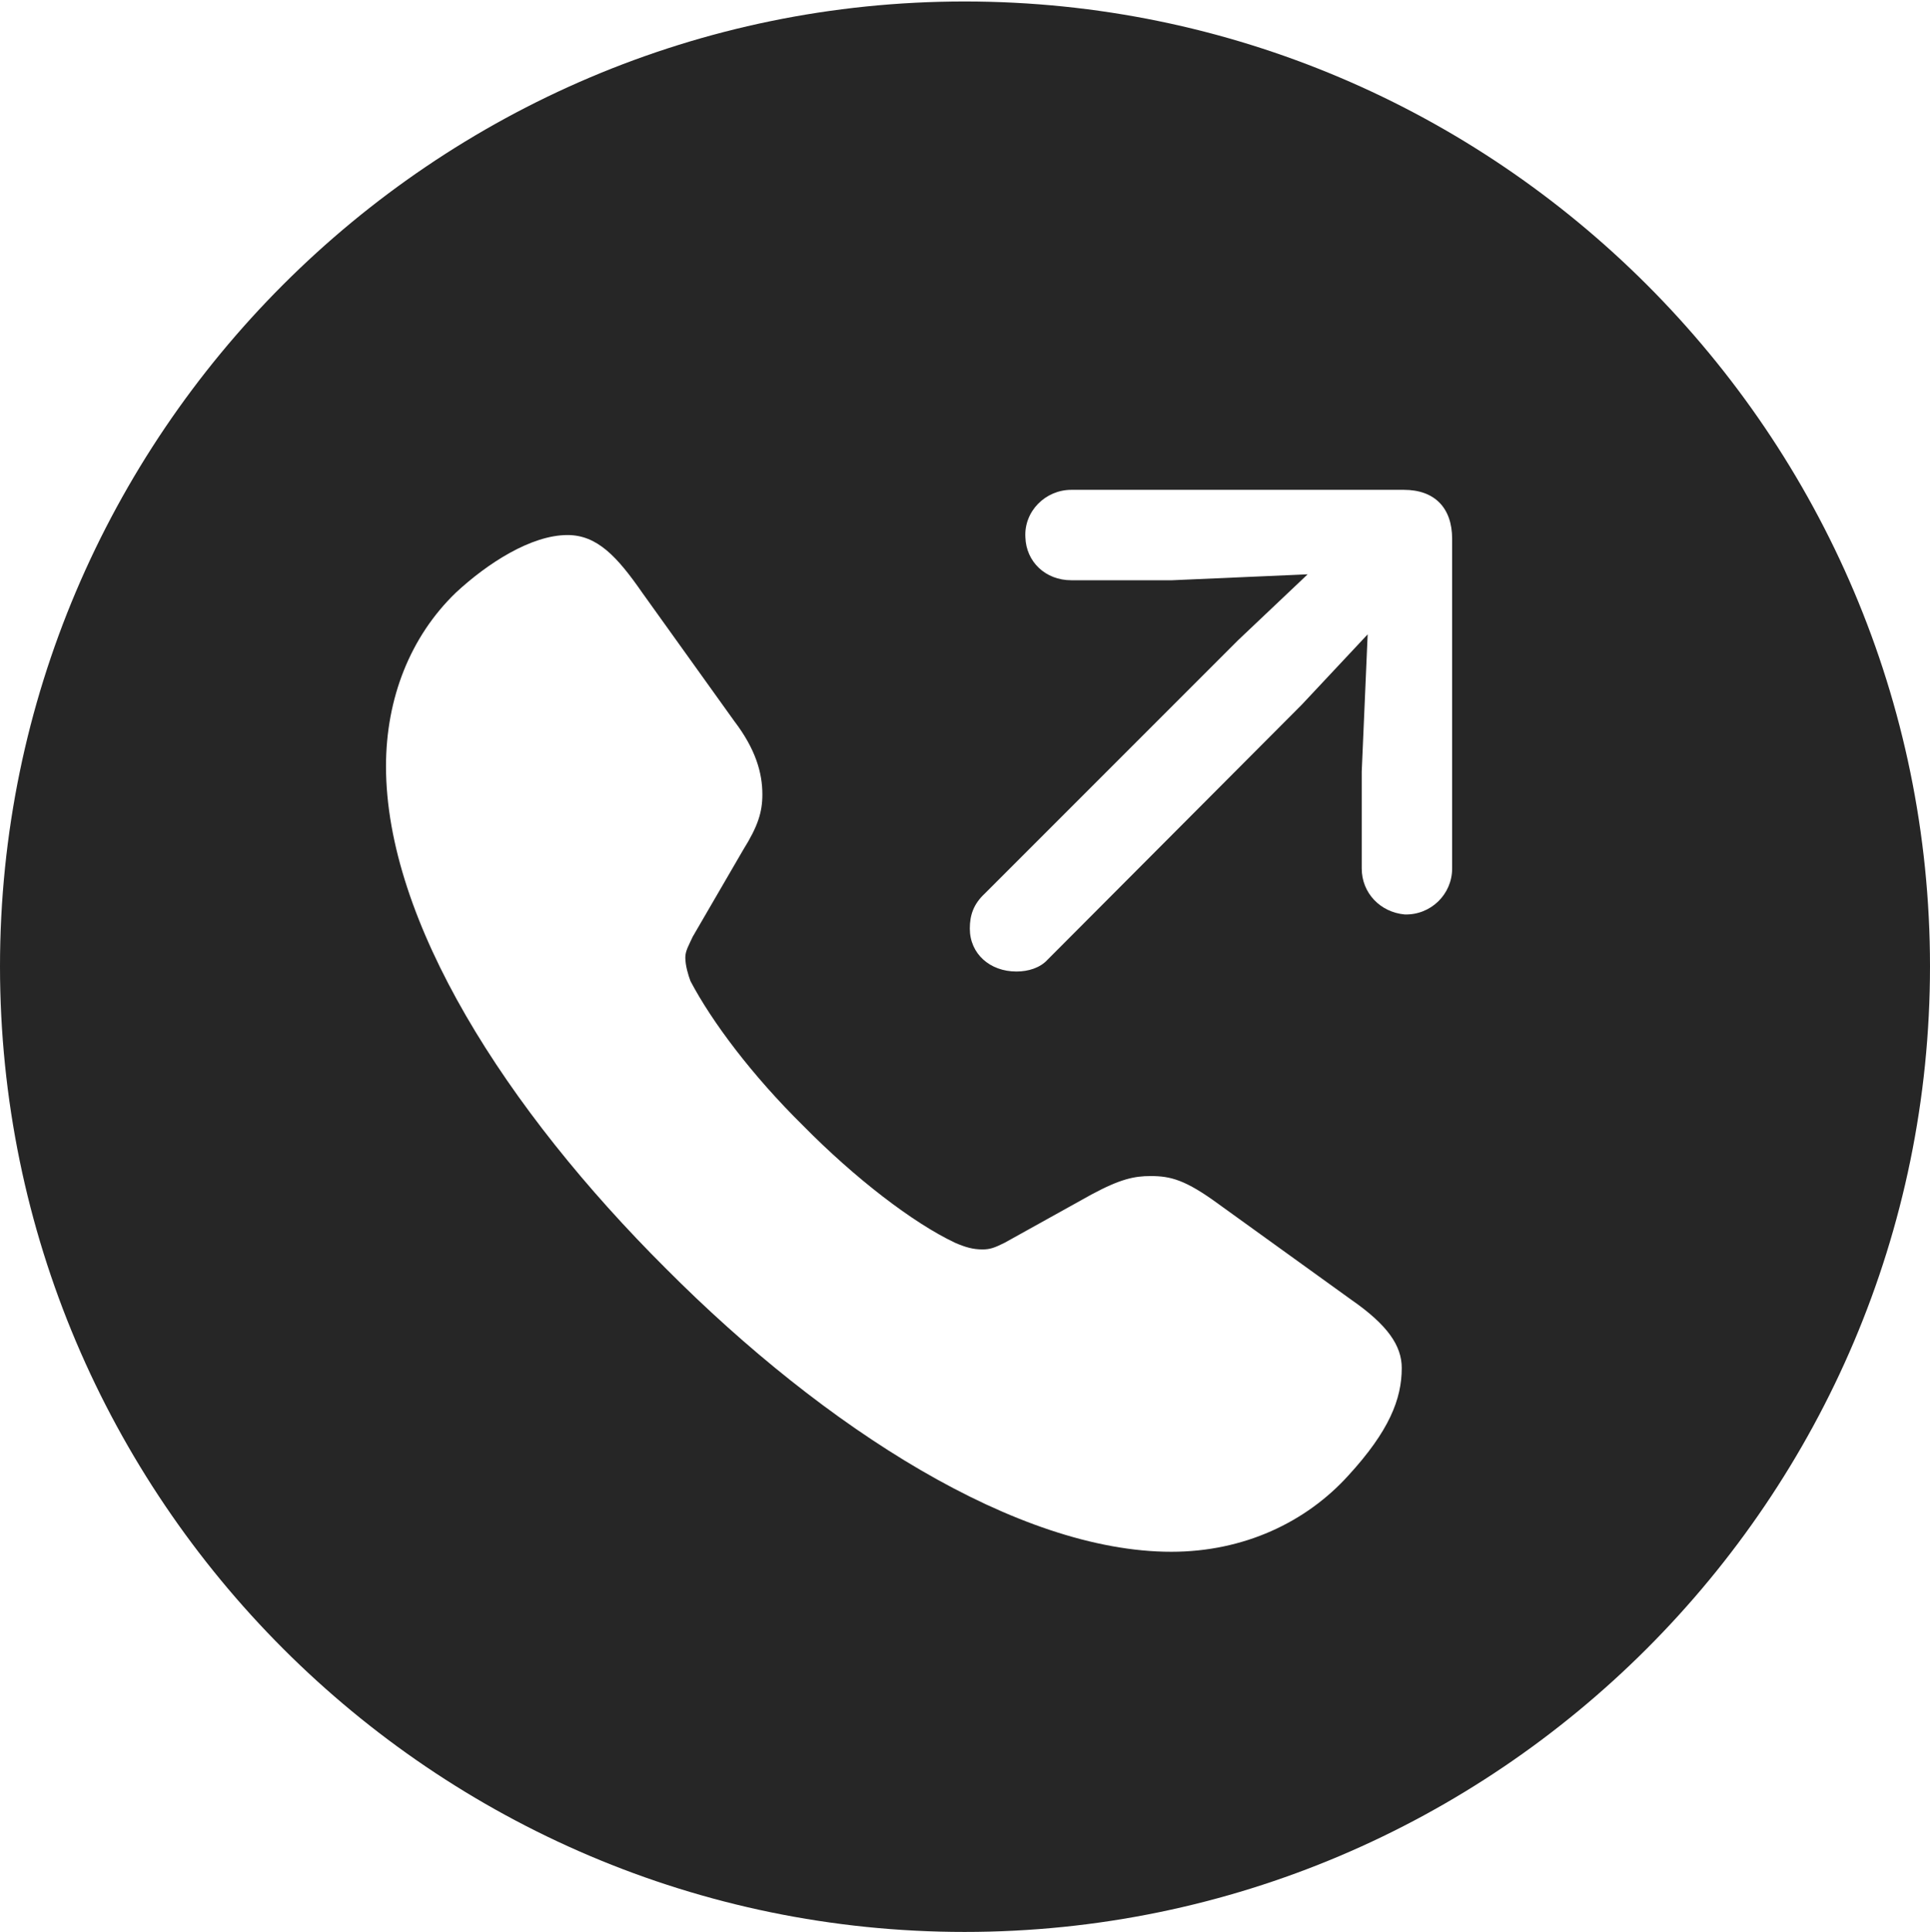 <?xml version="1.0" encoding="UTF-8"?>
<!--Generator: Apple Native CoreSVG 326-->
<!DOCTYPE svg
PUBLIC "-//W3C//DTD SVG 1.1//EN"
       "http://www.w3.org/Graphics/SVG/1.1/DTD/svg11.dtd">
<svg version="1.1" xmlns="http://www.w3.org/2000/svg" xmlns:xlink="http://www.w3.org/1999/xlink" viewBox="0 0 651.25 651.75">
 <g>
  <rect height="651.75" opacity="0" width="651.25" x="0" y="0"/>
  <path d="M651.25 326C651.25 505.5 505 651.75 325.5 651.75C146.25 651.75 0 505.5 0 326C0 146.75 146.25 0.5 325.5 0.5C505 0.5 651.25 146.75 651.25 326ZM153.75 200C138.5 214.75 130.25 235.5 130.25 258.5C130.25 310.75 170.75 374.25 224.75 428C278.5 482 343.5 523.5 395.25 523.5C419.75 523.5 440.75 513.5 455 497.75C468.75 482.75 473 472 473 461.5C473 454 468.25 447 456 438.5L411.25 406.25C400 398 395 396.75 388.25 396.75C382.75 396.75 378 397.75 368.25 403L339 419.25C335.5 421 334 421.5 331.5 421.5C328.25 421.5 325.75 420.75 322.25 419.25C308 412.5 288.5 397.5 271 379.75C253.75 362.75 240.25 344.75 233 331C232.25 329 231.25 325.75 231.25 323C231.25 320.75 232.5 318.75 233.75 316L250.75 286.75C255.75 278.75 257.25 274 257.25 268C257.25 260.75 255 252.75 247.75 243.25L216.75 200C208.25 187.75 201.5 180.5 191.5 180.5C179.25 180.5 164.5 190 153.75 200ZM361.5 165.25C352.75 165.25 345.5 172.5 346 181.25C346.25 189.5 352.75 195.75 361.5 195.75L395.5 195.75L441.25 193.75L417.75 216L332.25 301.5C328.5 305 327.25 308.75 327.25 313.25C327.25 321.75 334 327.75 343 327.75C347 327.75 351 326.5 353.5 323.75L439.25 237.75L461.5 214L459.5 260.25L459.5 293C459.5 301.25 465.75 307.75 474 308.5C482.75 308.75 490 301.75 490 293L490 181.75C490 171.25 484 165.25 473.75 165.25Z" fill="black" fill-opacity="0.85"/>
 </g>
</svg>
